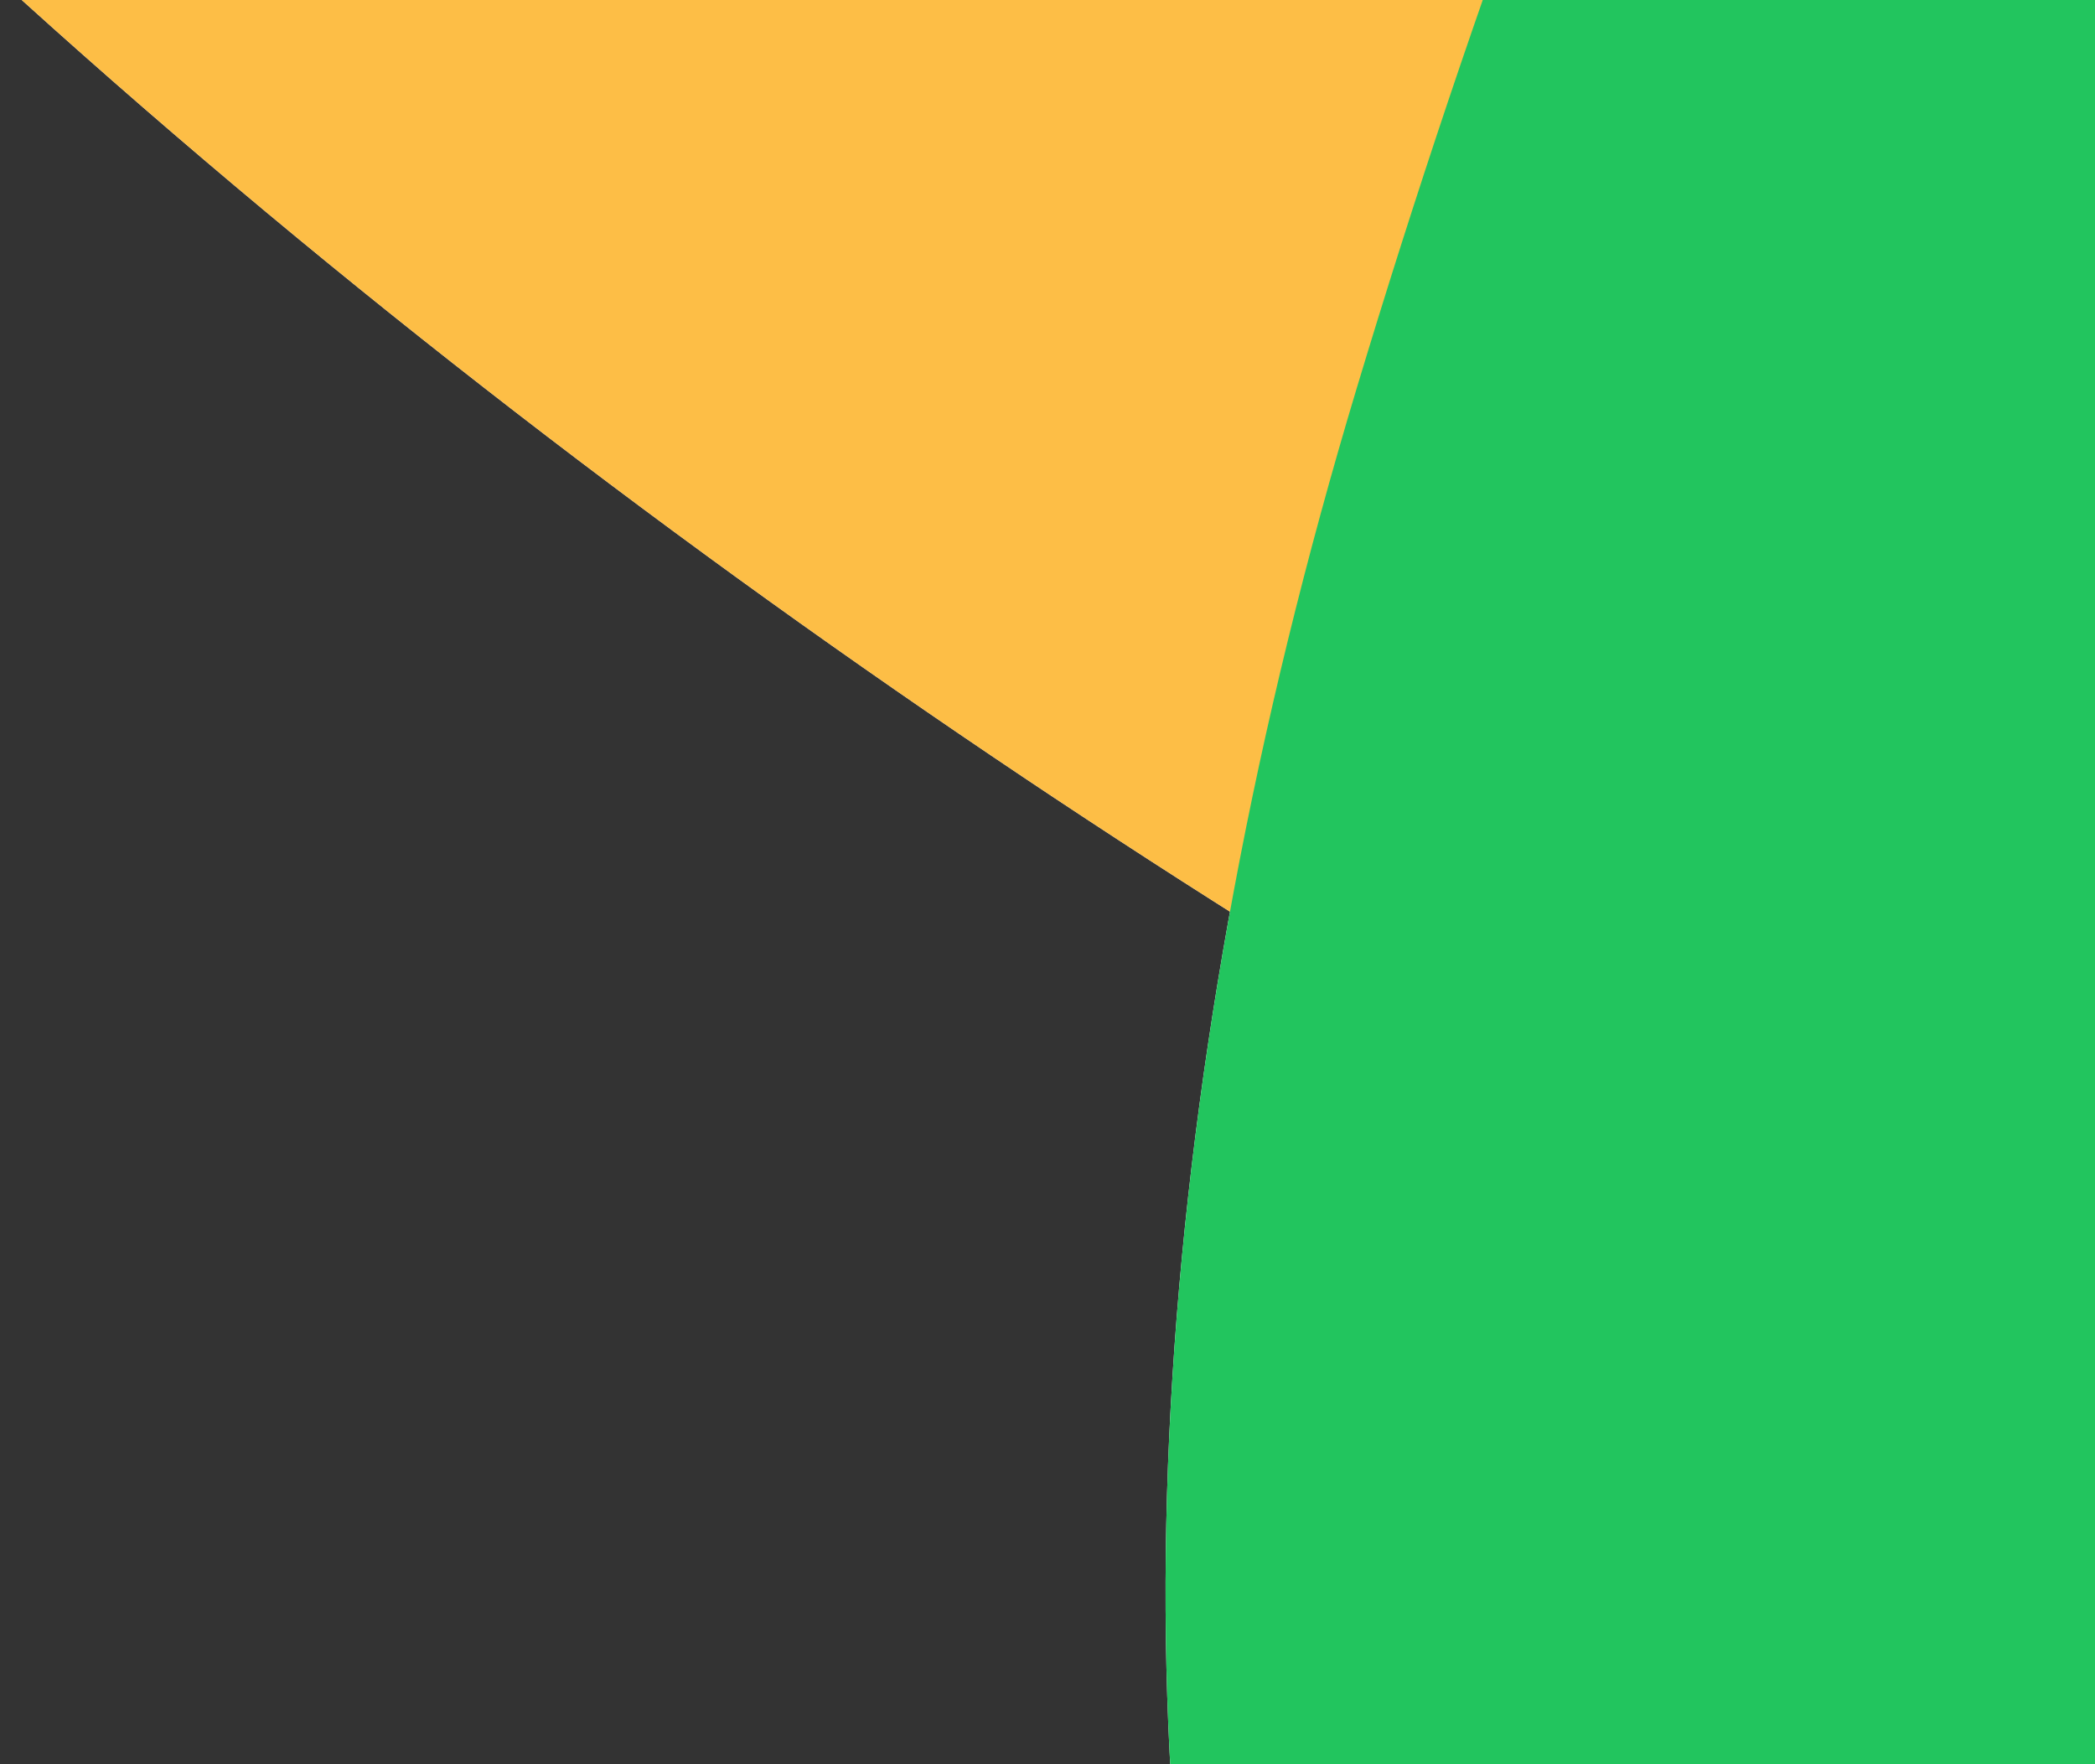 <svg viewBox='0 0 76 64' fill='none' xmlns='http://www.w3.org/2000/svg'><rect x="0" y="0" width="76" height="64" fill="#333333" stroke="none"/><g clip-path='url(#chmln-custom-svg-header-shape-svg-a)'><path fill-rule='evenodd' clip-rule='evenodd' d='M145.885-108.068c30.359 47.253 39.12 106.273 15.838 140.078-23.588 34.249-70.777 29.753-114.267 2.837C-1.348 4.642-55.604-45.837-55.998-102.739c-.365-52.614 58.51-43.929 102.188-45.082 34.729-.917 74.318.252 99.695 39.753z' fill='white'/><path fill-rule='evenodd' clip-rule='evenodd' d='M212.737 72.174c-37.786 41.555-92.527 65.293-131.206 51.554-39.187-13.92-47.058-60.665-32.315-109.64C65.76-40.87 100.477-106.341 155.338-121.45c50.727-13.97 57.576 45.148 69.994 87.038 9.875 33.308 18.991 71.852-12.595 106.587z' fill='white'/><path fill-rule='evenodd' clip-rule='evenodd' d='M145.885-108.068c30.359 47.253 39.12 106.273 15.838 140.078-23.588 34.249-70.777 29.753-114.267 2.837C-1.348 4.642-55.604-45.837-55.998-102.739c-.365-52.614 58.51-43.929 102.188-45.082 34.729-.917 74.318.252 99.695 39.753z' fill='#FDBE46' style='mix-blend-mode:multiply'/><path fill-rule='evenodd' clip-rule='evenodd' d='M212.737 72.174c-37.786 41.555-92.527 65.293-131.206 51.554-39.187-13.92-47.058-60.665-32.315-109.64C65.76-40.87 100.477-106.341 155.338-121.45c50.727-13.97 57.576 45.148 69.994 87.038 9.875 33.308 18.991 71.852-12.595 106.587z' fill='#22C55E' style='mix-blend-mode:multiply'/></g><defs><clipPath id='chmln-custom-svg-header-shape-svg-a'><path fill='white' d='M0 0h76v64H0z'/></clipPath></defs></svg>